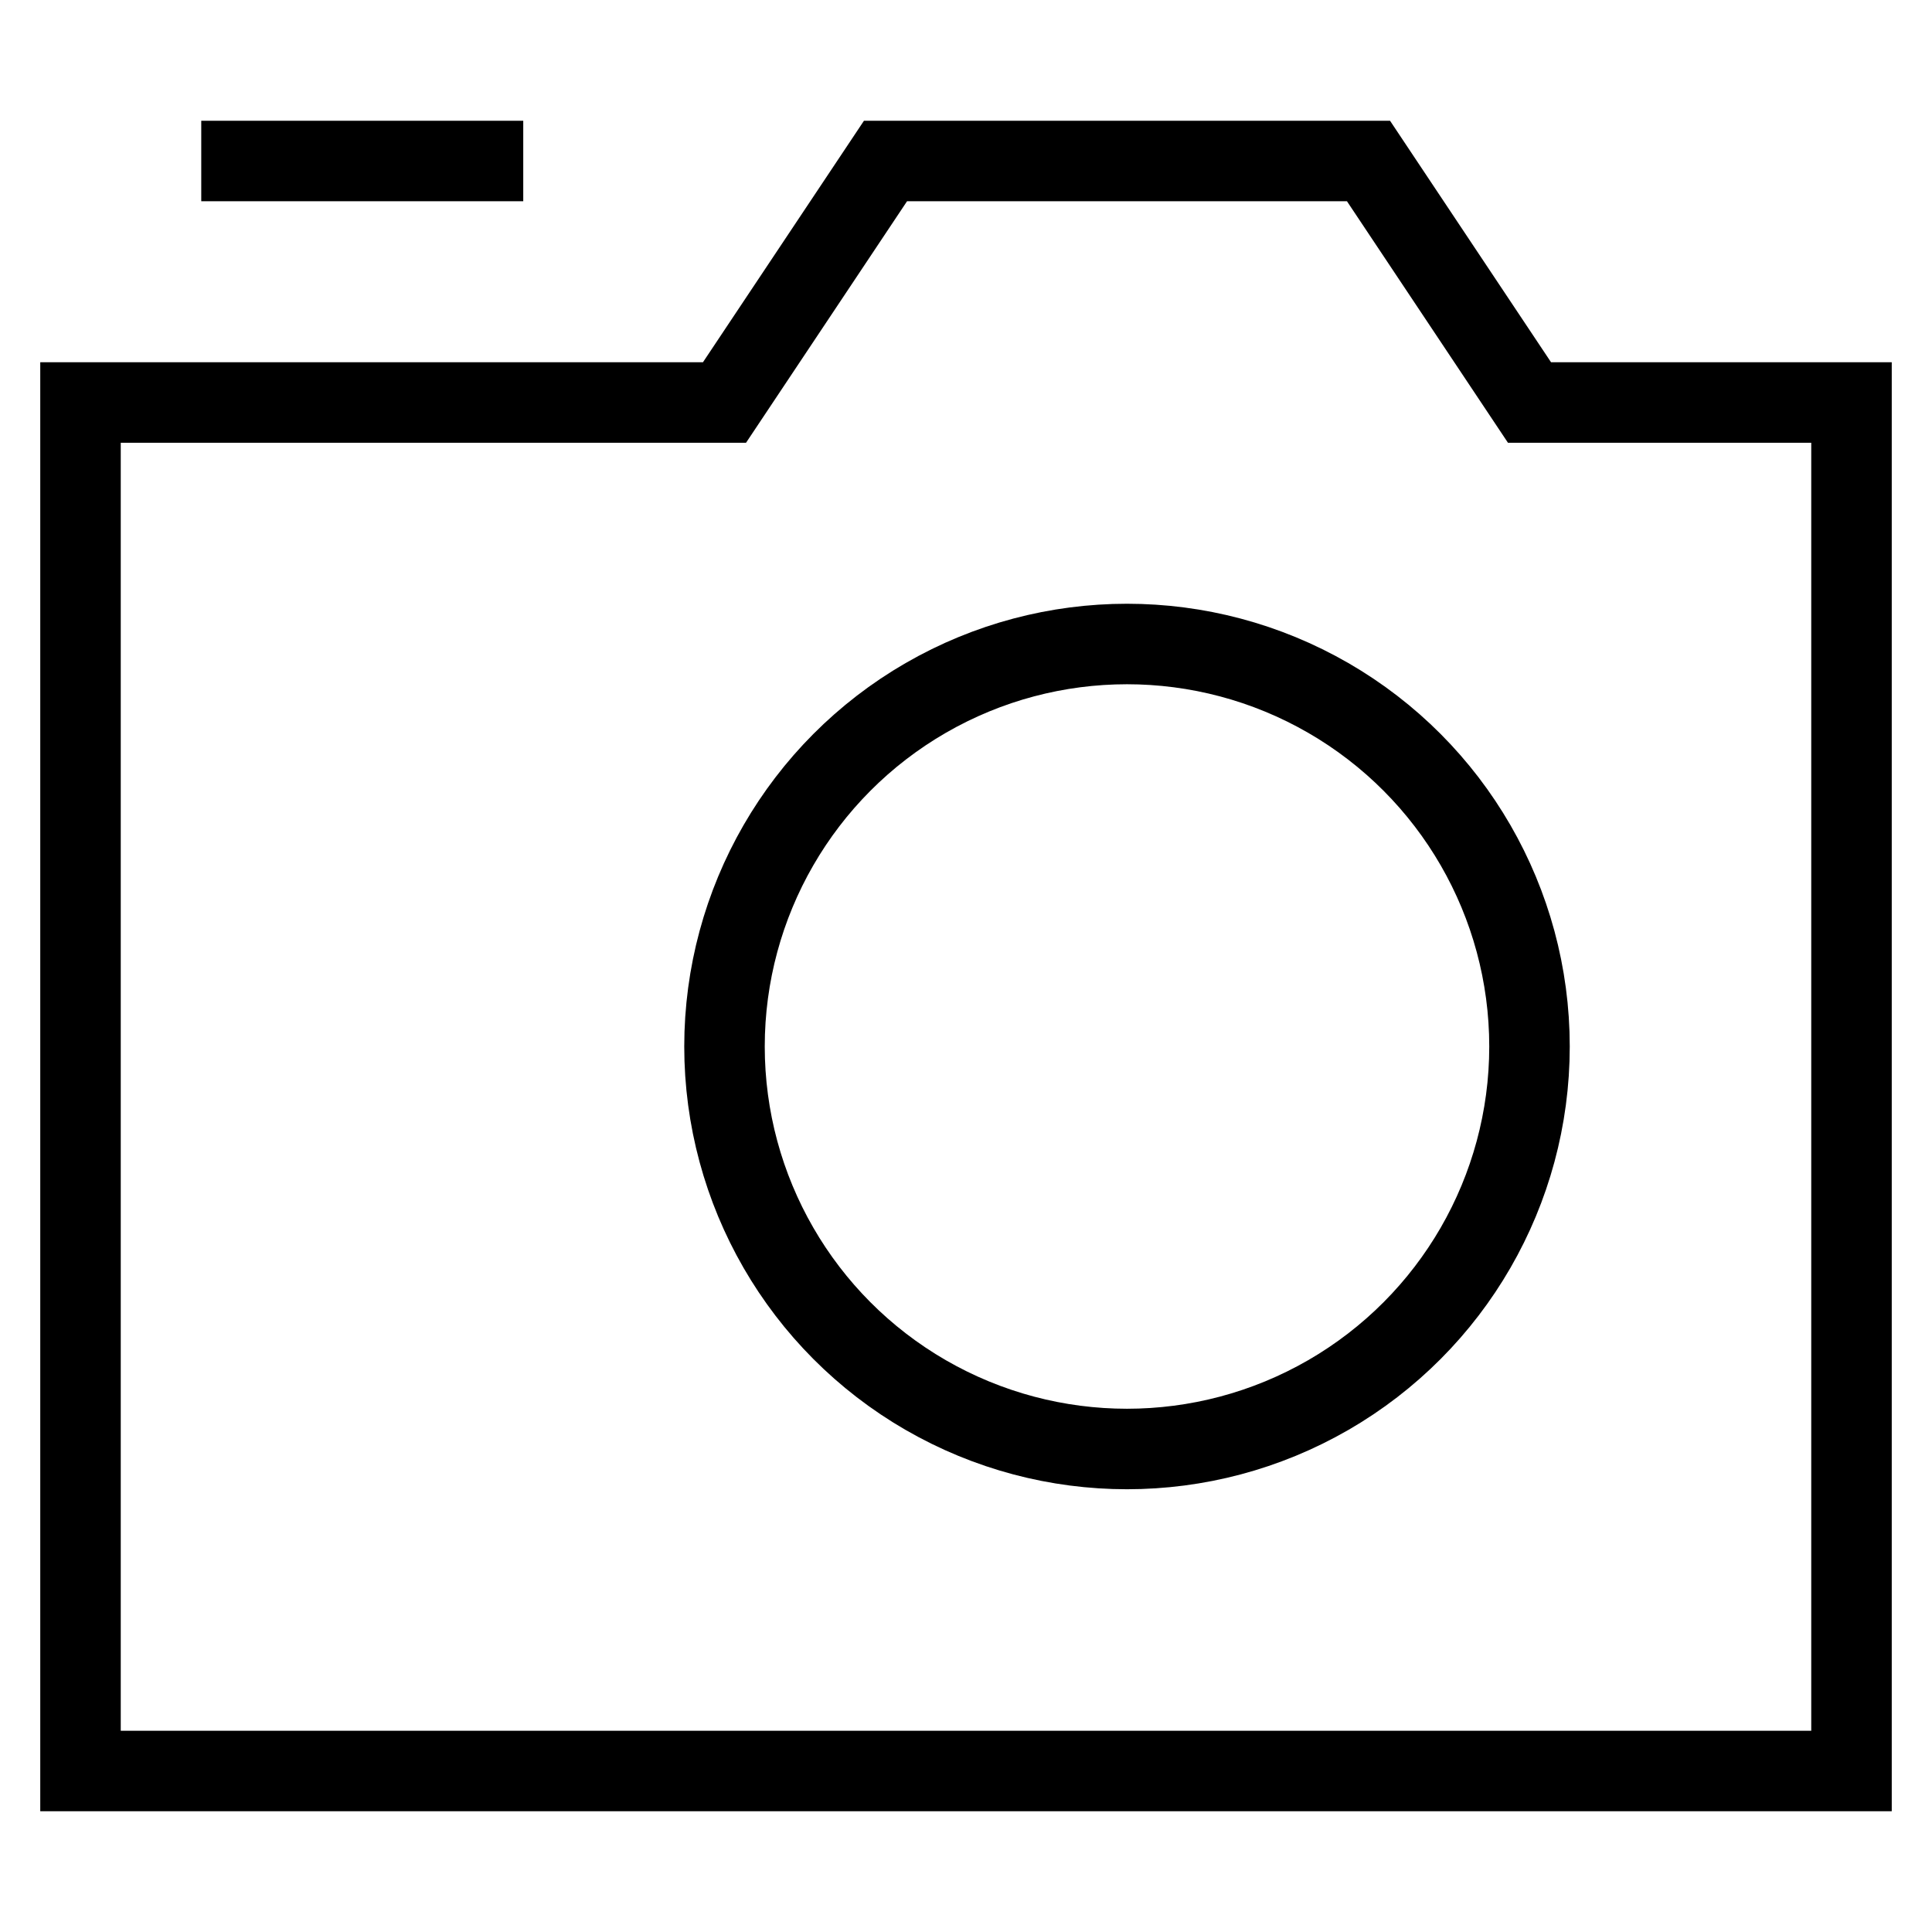 <svg id="nc_icon" xmlns="http://www.w3.org/2000/svg" xml:space="preserve" viewBox="0 0 24 24"><g fill="none" class="nc-icon-wrapper"><path stroke="currentColor" stroke-linecap="square" stroke-miterlimit="10" d="M3 2h3M1 22h22V5h-4l-2-3h-6L9 5H1z" vector-effect="non-scaling-stroke"/><circle cx="14" cy="13" r="5" stroke="currentColor" stroke-linecap="square" stroke-miterlimit="10" data-color="color-2" vector-effect="non-scaling-stroke"/><circle cx="5" cy="9" r="1" data-color="color-2" data-stroke="none"/></g></svg>
